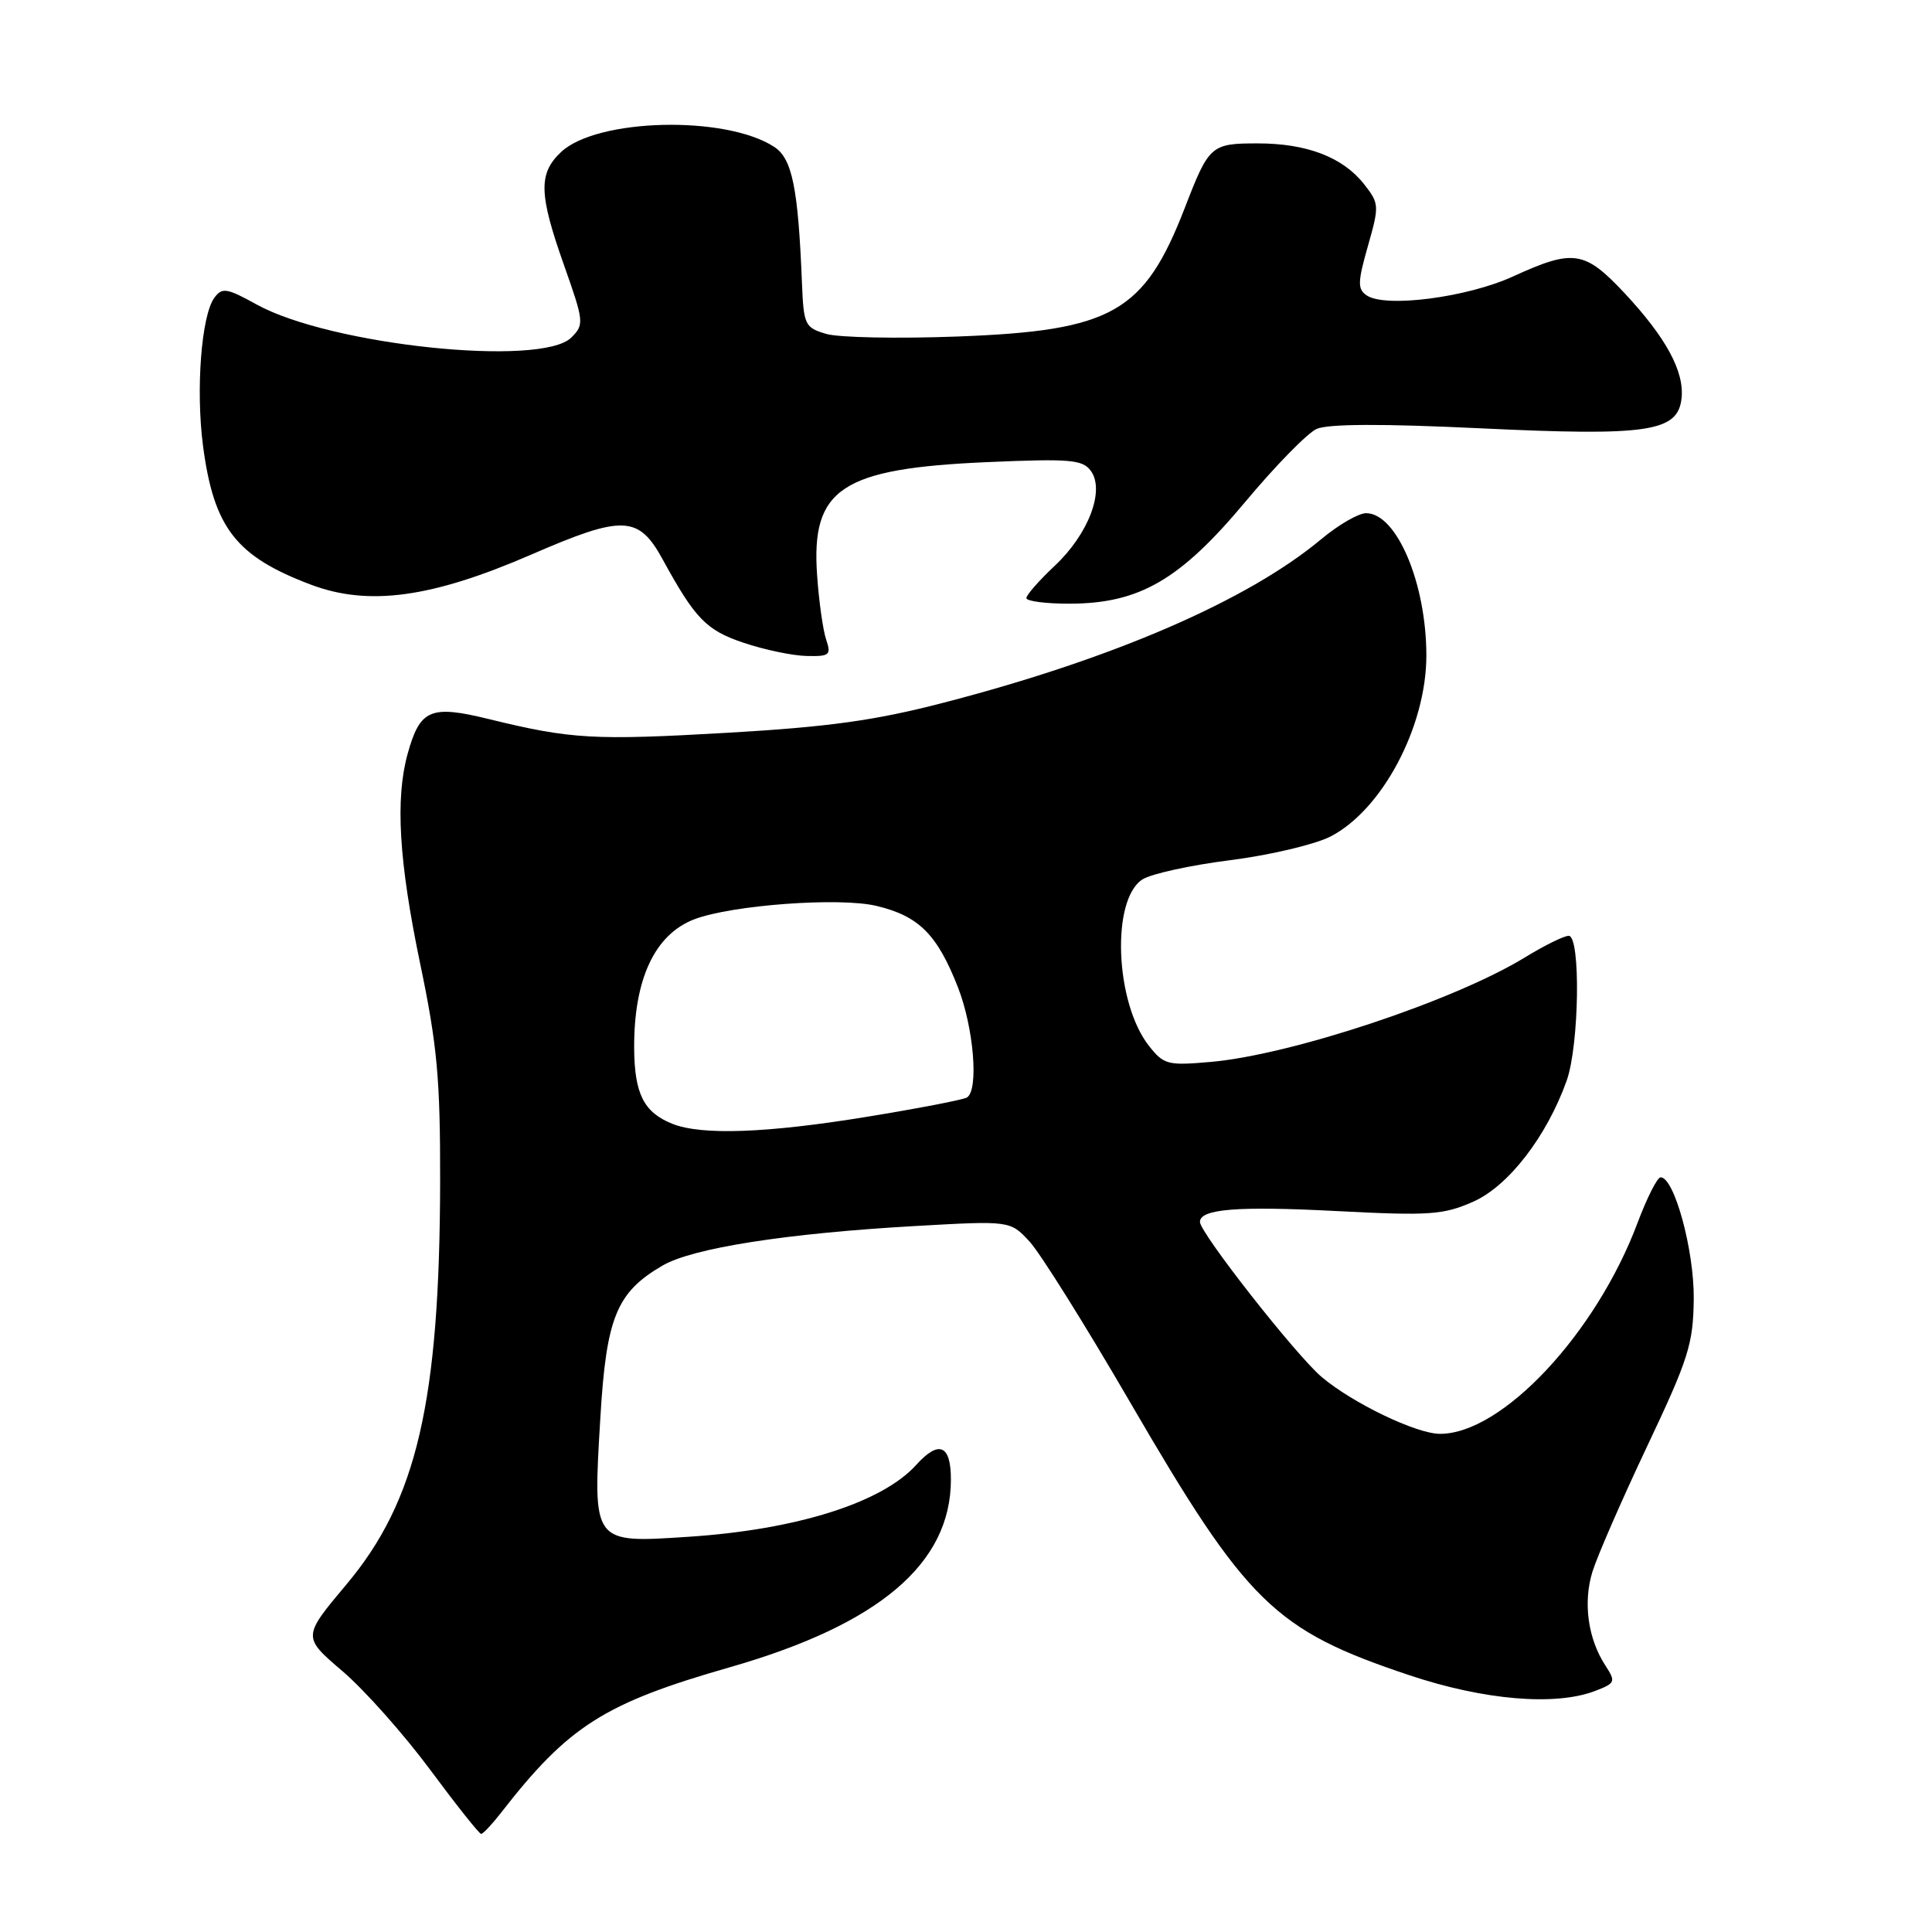 <?xml version="1.0" encoding="UTF-8" standalone="no"?>
<!DOCTYPE svg PUBLIC "-//W3C//DTD SVG 1.1//EN" "http://www.w3.org/Graphics/SVG/1.1/DTD/svg11.dtd" >
<svg xmlns="http://www.w3.org/2000/svg" xmlns:xlink="http://www.w3.org/1999/xlink" version="1.1" viewBox="0 0 256 256">
 <g >
 <path fill="currentColor"
d=" M 66.35 240.25 C 75.32 228.70 80.03 225.70 96.70 220.92 C 116.49 215.25 126.00 207.18 126.00 196.04 C 126.00 191.44 124.42 190.77 121.40 194.11 C 116.87 199.12 105.56 202.69 91.26 203.63 C 78.44 204.47 78.55 204.62 79.55 187.86 C 80.34 174.56 81.69 171.25 87.78 167.70 C 91.76 165.37 104.18 163.43 121.18 162.46 C 133.85 161.74 133.85 161.74 136.41 164.50 C 137.82 166.02 143.81 175.59 149.73 185.78 C 165.25 212.47 168.85 215.99 186.76 221.98 C 196.64 225.28 206.08 226.08 211.36 224.06 C 214.04 223.03 214.12 222.84 212.74 220.72 C 210.41 217.16 209.74 212.35 211.01 208.25 C 211.65 206.19 214.91 198.71 218.26 191.63 C 223.74 180.05 224.36 178.10 224.43 172.13 C 224.50 165.71 221.86 156.00 220.04 156.00 C 219.60 156.00 218.24 158.70 217.00 161.99 C 211.51 176.68 199.02 190.03 190.79 189.99 C 187.66 189.98 179.23 185.92 175.14 182.47 C 171.76 179.62 159.00 163.37 159.00 161.91 C 159.00 160.19 163.98 159.79 177.07 160.47 C 189.45 161.11 191.25 160.98 195.21 159.23 C 199.87 157.17 204.95 150.59 207.59 143.20 C 209.26 138.52 209.47 124.00 207.86 124.00 C 207.23 124.00 204.65 125.28 202.11 126.83 C 192.78 132.57 171.14 139.77 160.42 140.71 C 154.72 141.21 154.21 141.08 152.24 138.58 C 147.74 132.86 147.21 119.18 151.39 116.52 C 152.55 115.78 157.78 114.64 163.00 113.98 C 168.22 113.32 174.19 111.91 176.26 110.86 C 183.12 107.37 189.00 96.30 189.00 86.87 C 189.00 77.30 185.07 68.00 181.02 68.00 C 180.01 68.00 177.35 69.54 175.10 71.42 C 165.36 79.56 147.51 87.29 125.00 93.12 C 115.99 95.46 109.82 96.32 96.50 97.09 C 78.67 98.12 75.69 97.95 64.81 95.29 C 57.05 93.38 55.66 93.97 54.02 99.86 C 52.36 105.85 52.85 114.11 55.67 127.67 C 57.94 138.53 58.34 142.95 58.32 156.50 C 58.27 185.75 55.23 198.84 45.91 209.94 C 40.07 216.90 40.07 216.90 45.38 221.44 C 48.30 223.93 53.52 229.81 56.99 234.49 C 60.46 239.17 63.50 243.00 63.75 243.00 C 64.01 243.00 65.17 241.76 66.35 240.25 Z  M 109.47 84.75 C 109.05 83.51 108.51 79.67 108.27 76.21 C 107.46 64.72 111.47 62.07 130.90 61.23 C 141.80 60.76 143.45 60.90 144.54 62.39 C 146.43 64.98 144.24 70.75 139.77 74.96 C 137.70 76.90 136.00 78.84 136.00 79.25 C 136.00 79.66 138.59 80.00 141.75 79.99 C 150.97 79.97 156.35 76.85 164.97 66.54 C 168.95 61.77 173.22 57.40 174.45 56.84 C 175.95 56.16 183.09 56.13 196.10 56.75 C 218.35 57.81 222.30 57.23 222.81 52.82 C 223.22 49.26 220.78 44.75 215.26 38.84 C 209.97 33.20 208.49 32.97 200.51 36.62 C 194.41 39.42 183.56 40.82 181.09 39.14 C 179.87 38.31 179.89 37.39 181.25 32.62 C 182.78 27.25 182.76 26.97 180.75 24.41 C 177.94 20.83 173.16 19.00 166.65 19.00 C 160.47 19.00 160.20 19.24 157.01 27.50 C 151.62 41.42 147.41 43.82 126.89 44.59 C 118.97 44.89 111.15 44.73 109.50 44.25 C 106.64 43.41 106.49 43.08 106.26 37.43 C 105.76 24.91 104.97 21.03 102.60 19.47 C 96.17 15.26 79.11 15.67 74.35 20.14 C 71.32 22.99 71.39 25.70 74.75 35.18 C 77.38 42.62 77.42 43.01 75.71 44.72 C 71.75 48.67 43.81 45.75 34.03 40.36 C 30.03 38.15 29.43 38.06 28.40 39.46 C 26.68 41.81 25.93 51.64 26.90 59.07 C 28.33 69.95 31.27 73.74 41.25 77.49 C 48.87 80.35 57.22 79.20 70.36 73.50 C 82.54 68.21 84.60 68.28 87.80 74.11 C 92.11 81.99 93.58 83.51 98.53 85.17 C 101.26 86.09 105.01 86.88 106.87 86.92 C 109.93 86.99 110.16 86.80 109.47 84.75 Z  M 89.09 148.91 C 85.31 147.40 84.07 144.94 84.03 138.90 C 83.98 129.76 86.75 123.82 92.00 121.81 C 96.95 119.92 111.26 118.86 116.15 120.04 C 121.75 121.38 124.18 123.81 126.92 130.79 C 129.03 136.16 129.71 144.44 128.13 145.42 C 127.65 145.72 121.68 146.87 114.88 147.98 C 101.61 150.15 92.96 150.46 89.09 148.91 Z "/>
</g>
</svg>